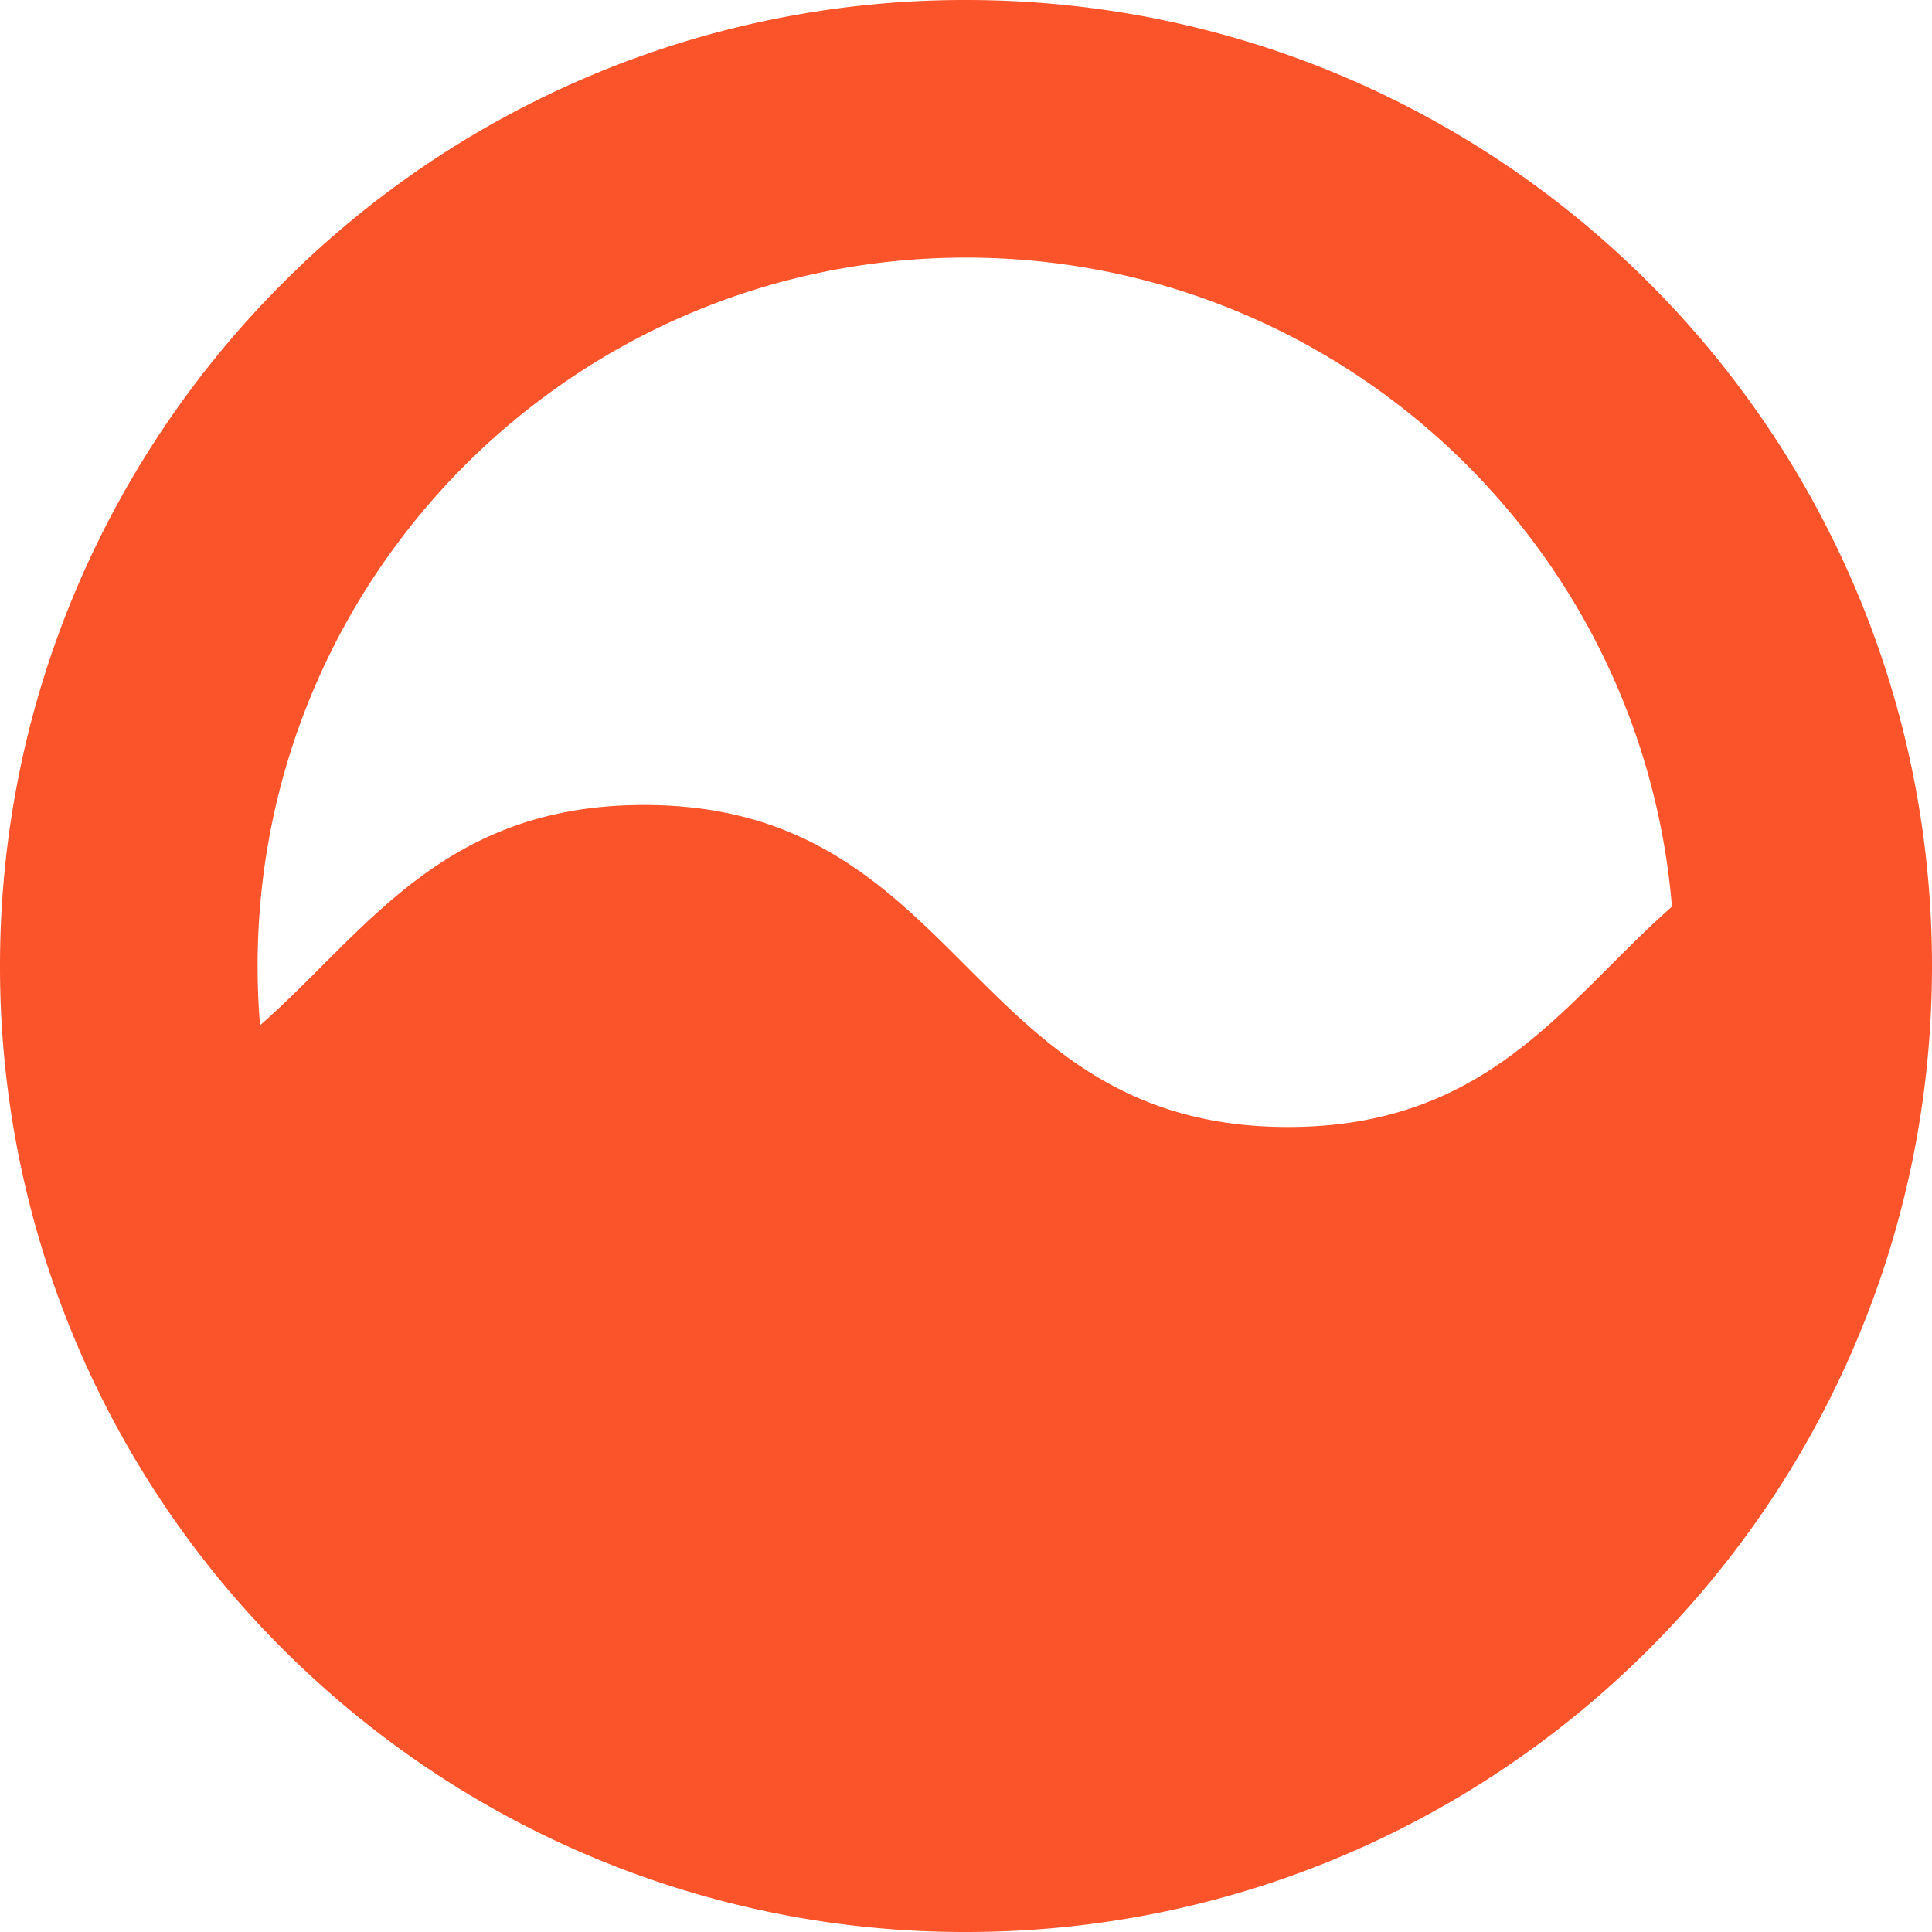 <svg xmlns="http://www.w3.org/2000/svg" viewBox="0 0 30 30" class="logo">
    <path d="M5.262 26.41A14.967 14.967 0 010 15c0-4.142 1.679-7.892 4.393-10.607A14.953 14.953 0 0115 0c8.284 0 15 6.716 15 15 0 8.284-6.716 15-15 15a14.94 14.94 0 01-9.738-3.59zM4.038 15.921C5.701 14.457 6.872 12.5 10 12.5c5 0 5 5 10 5 3.128 0 4.3-1.957 5.962-3.422C25.493 8.434 20.765 4 15 4 8.925 4 4 8.925 4 15c0 .31.013.618.038.922z" fill="#FB542B"/>
</svg>